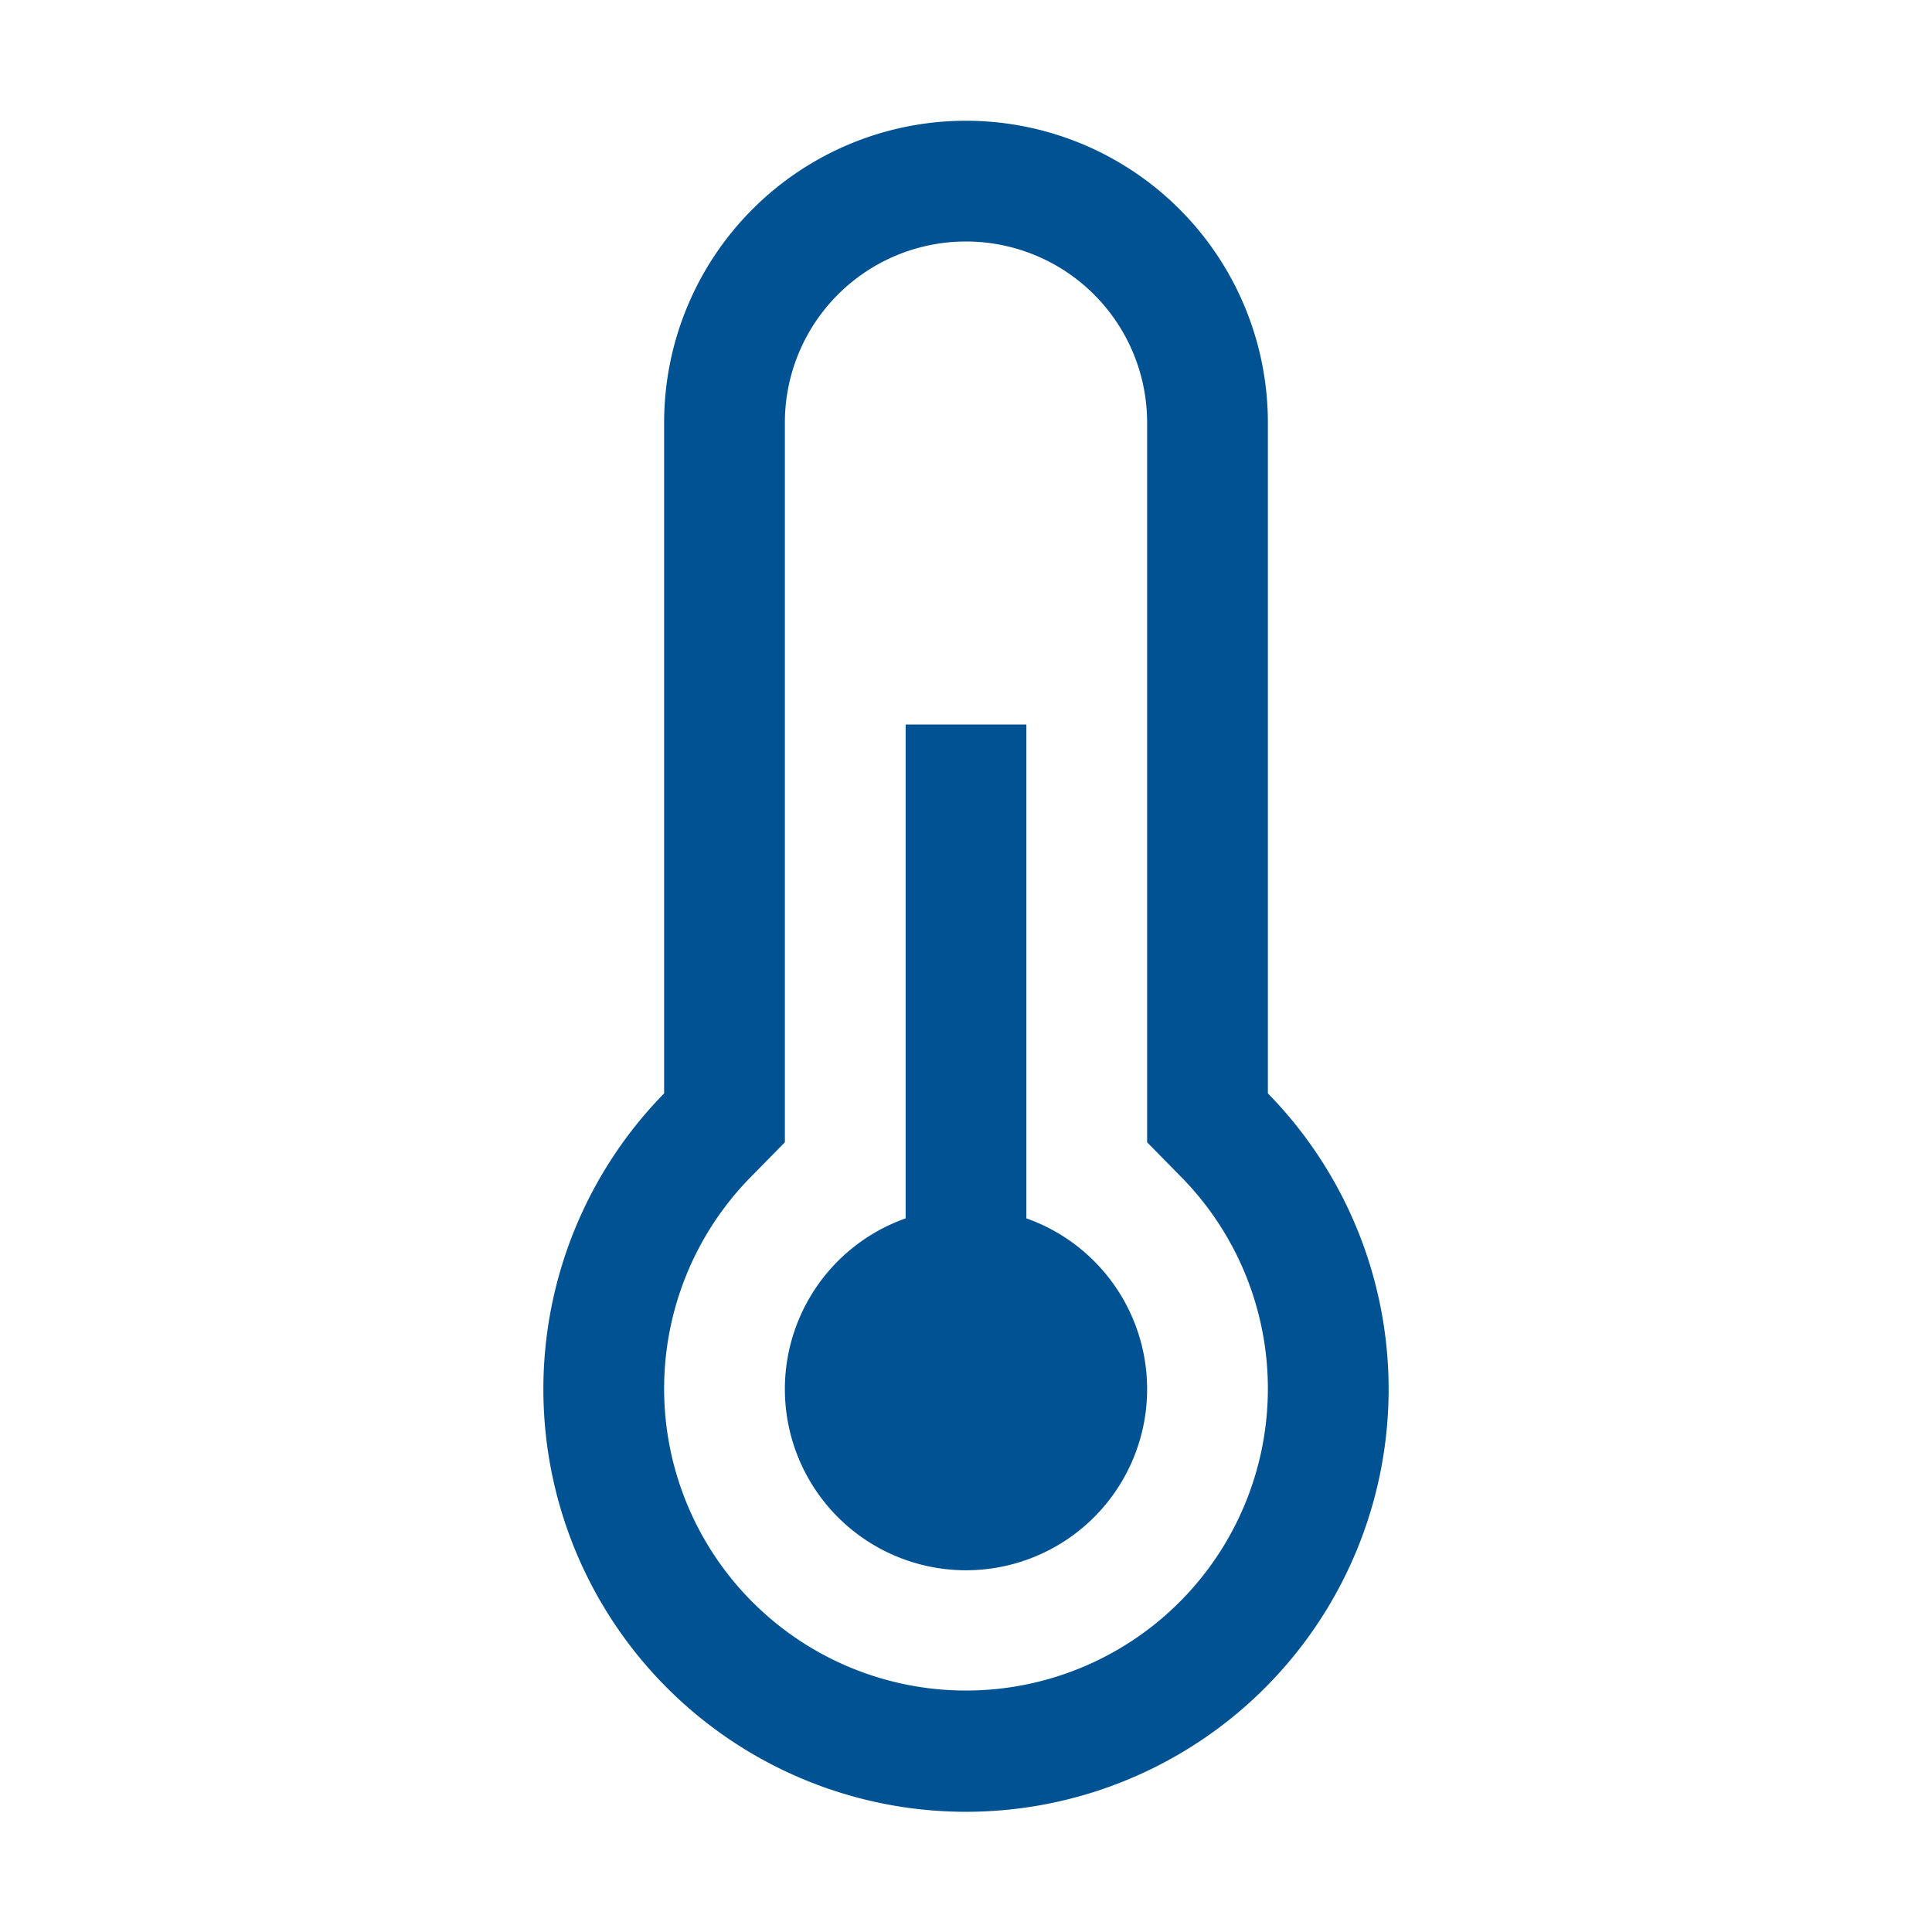 <svg id="Ebene_1" data-name="Ebene 1" xmlns="http://www.w3.org/2000/svg" viewBox="0 0 32 32"><defs><style>.cls-1{fill:#005293;}.cls-2{fill:none;}</style></defs><path class="cls-1" d="M16,4a3,3,0,0,1,3,3V18.92l.57.58a5,5,0,1,1-7.14,0l.57-.58V7a3,3,0,0,1,3-3m0-2a5,5,0,0,0-5,5V18.11a7,7,0,1,0,10,0V7A5,5,0,0,0,16,2Z"/><path class="cls-1" d="M17,20.18V12H15v8.18a3,3,0,1,0,2,0Z"/><rect class="cls-2" width="32" height="32"/></svg>